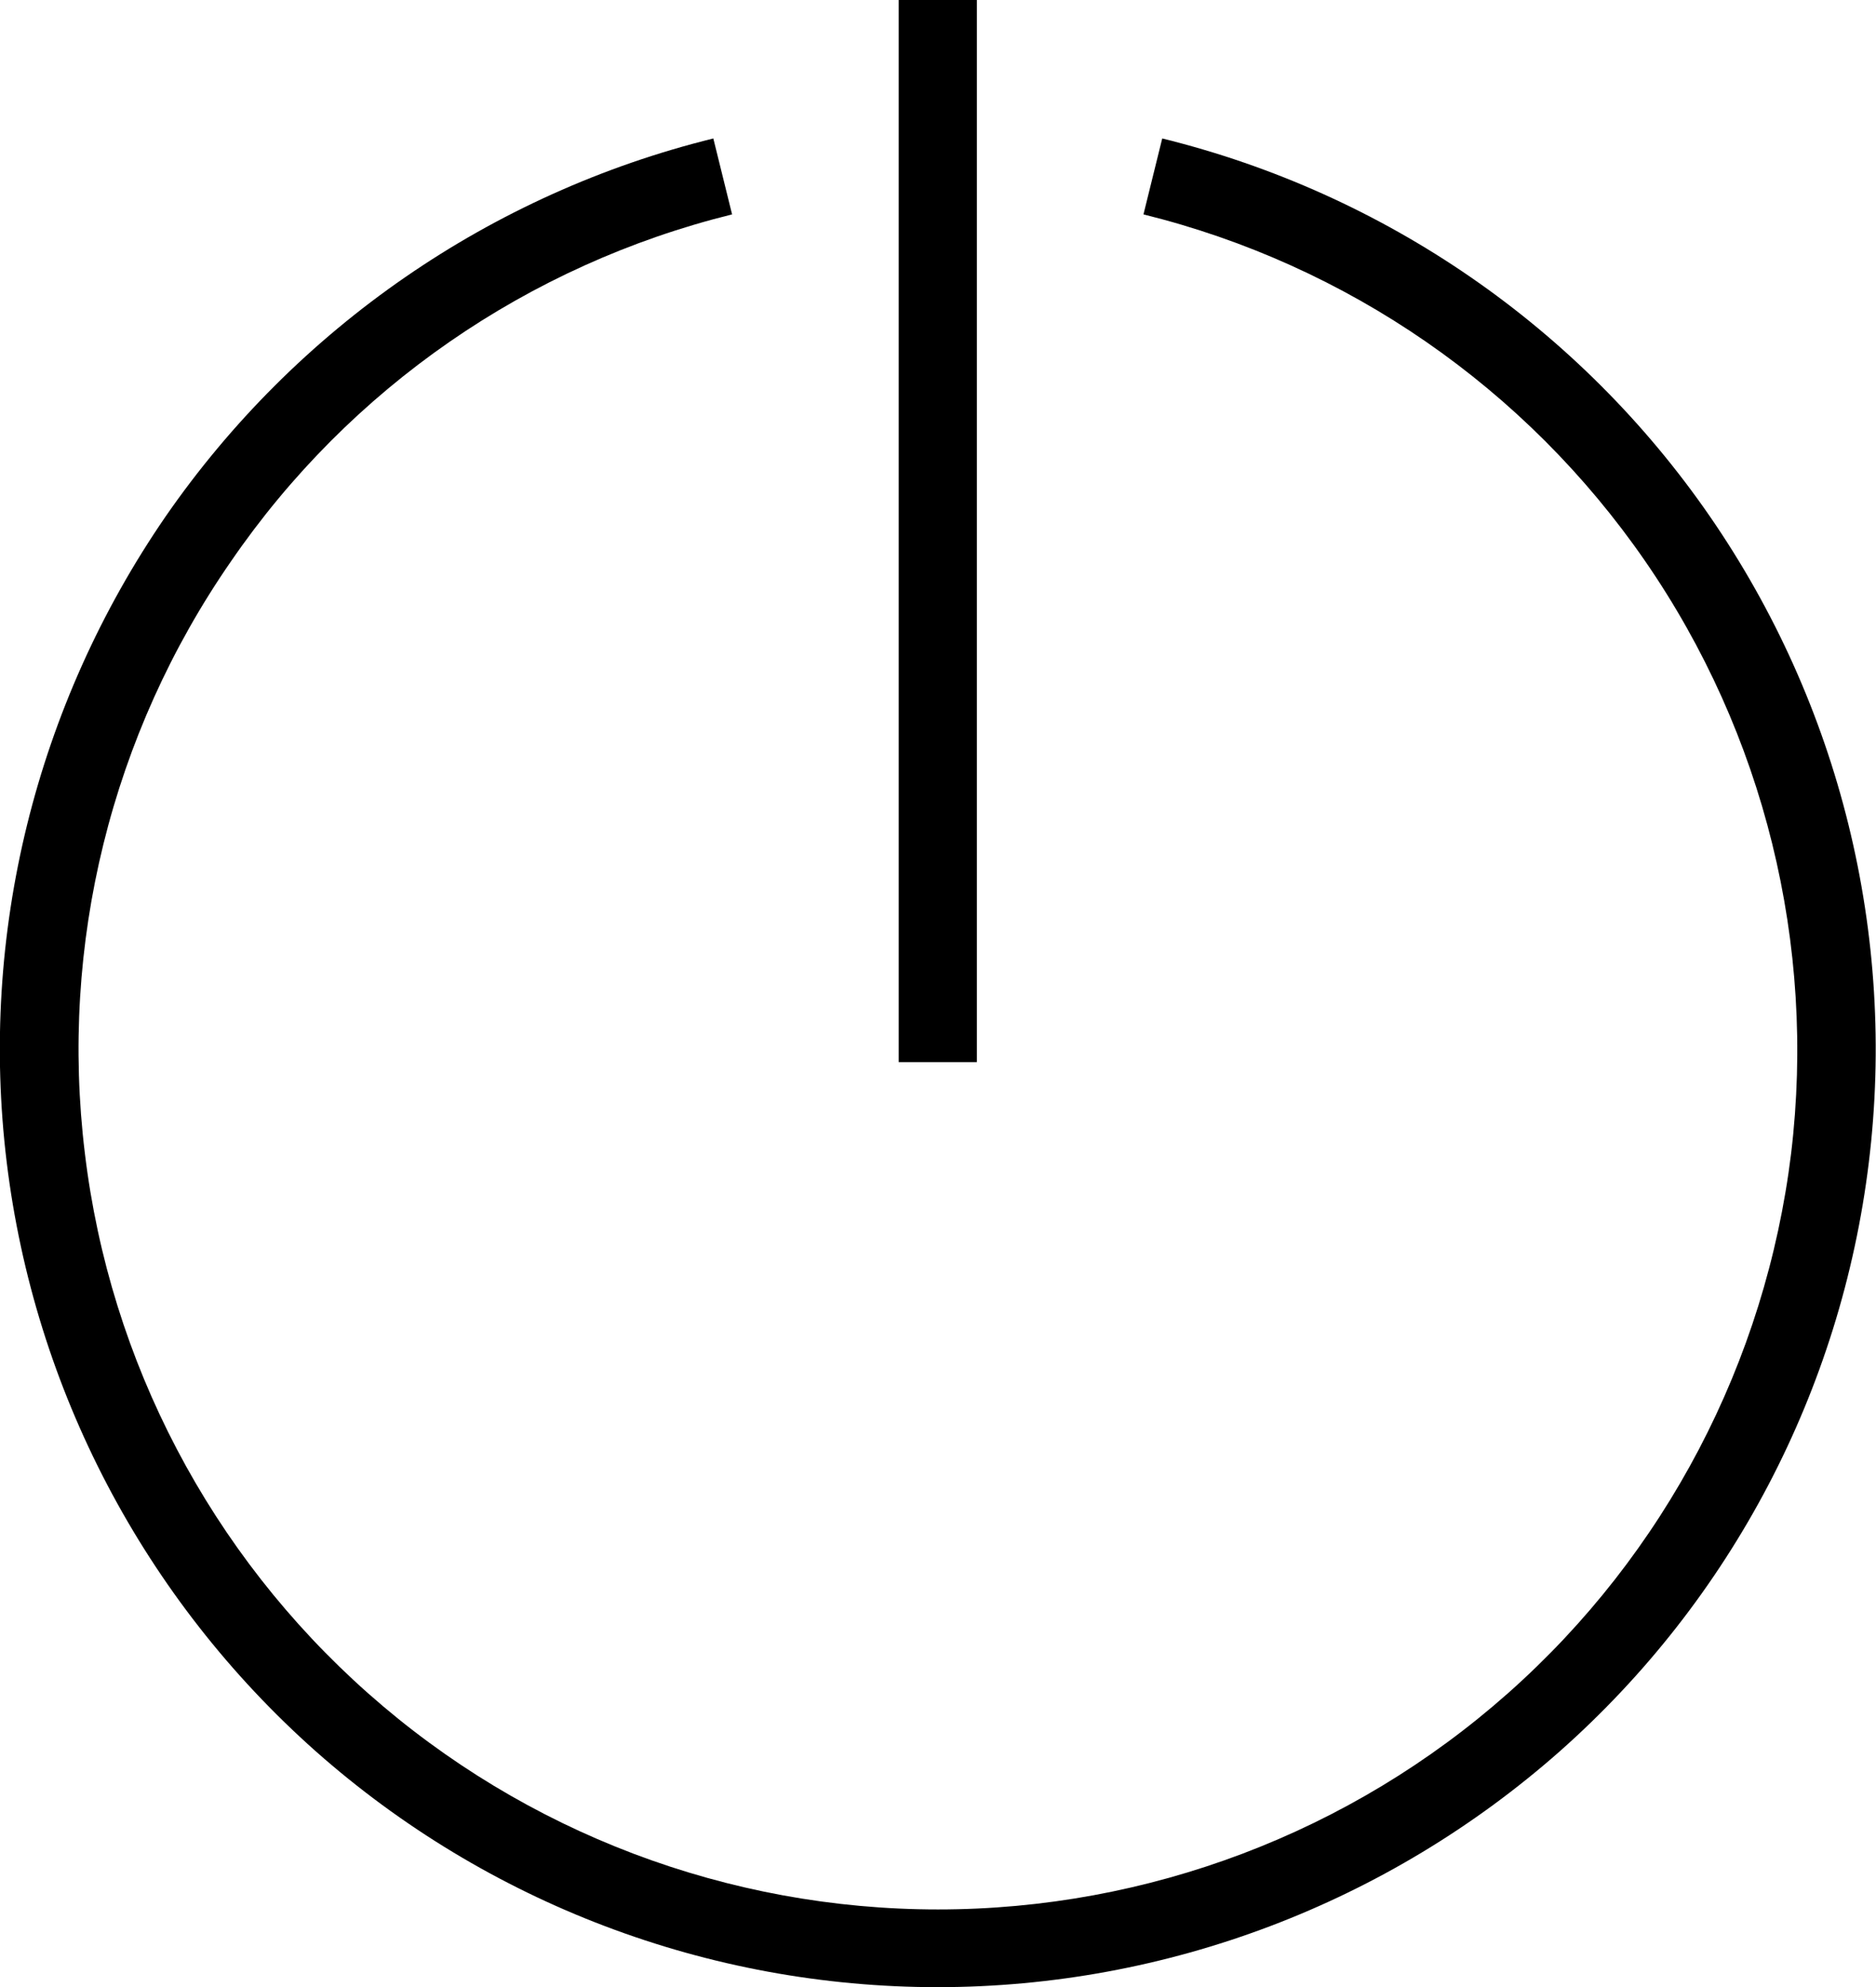 <?xml version="1.0" encoding="utf-8"?>
<!-- Generator: Adobe Illustrator 26.0.1, SVG Export Plug-In . SVG Version: 6.00 Build 0)  -->
<svg version="1.1" id="Calque_1" xmlns="http://www.w3.org/2000/svg" xmlns:xlink="http://www.w3.org/1999/xlink" x="0px" y="0px"
	 viewBox="0 0 420 444.9" style="enable-background:new 0 0 420 444.9;" xml:space="preserve">
<g>
	<path d="M260.2,31l-4.2,17h0c45.7,11.3,85.6,38.9,112.3,77.6c26.7,38.7,38.3,85.9,32.7,132.6c-5.7,46.7-28.2,89.7-63.4,120.9
		c-35.2,31.2-80.6,48.4-127.6,48.4c-47,0-92.4-17.2-127.6-48.4c-35.2-31.2-57.8-74.2-63.4-120.9c-5.7-46.7,5.9-93.8,32.7-132.5
		C78.3,86.9,118.2,59.3,163.9,48l-4.2-17c-49.8,12.3-93.4,42.4-122.6,84.6C8,157.9-4.7,209.3,1.5,260.2
		c6.2,50.9,30.8,97.8,69.2,131.9c38.4,34,87.9,52.8,139.2,52.8s100.8-18.8,139.3-52.8c38.4-34,63-80.9,69.2-131.9
		c6.2-50.9-6.5-102.4-35.6-144.6C353.7,73.4,310.1,43.3,260.2,31L260.2,31z"/>
	<path d="M201.2,0h17.5v237.8h-17.5V0z"/>
</g>
</svg>
